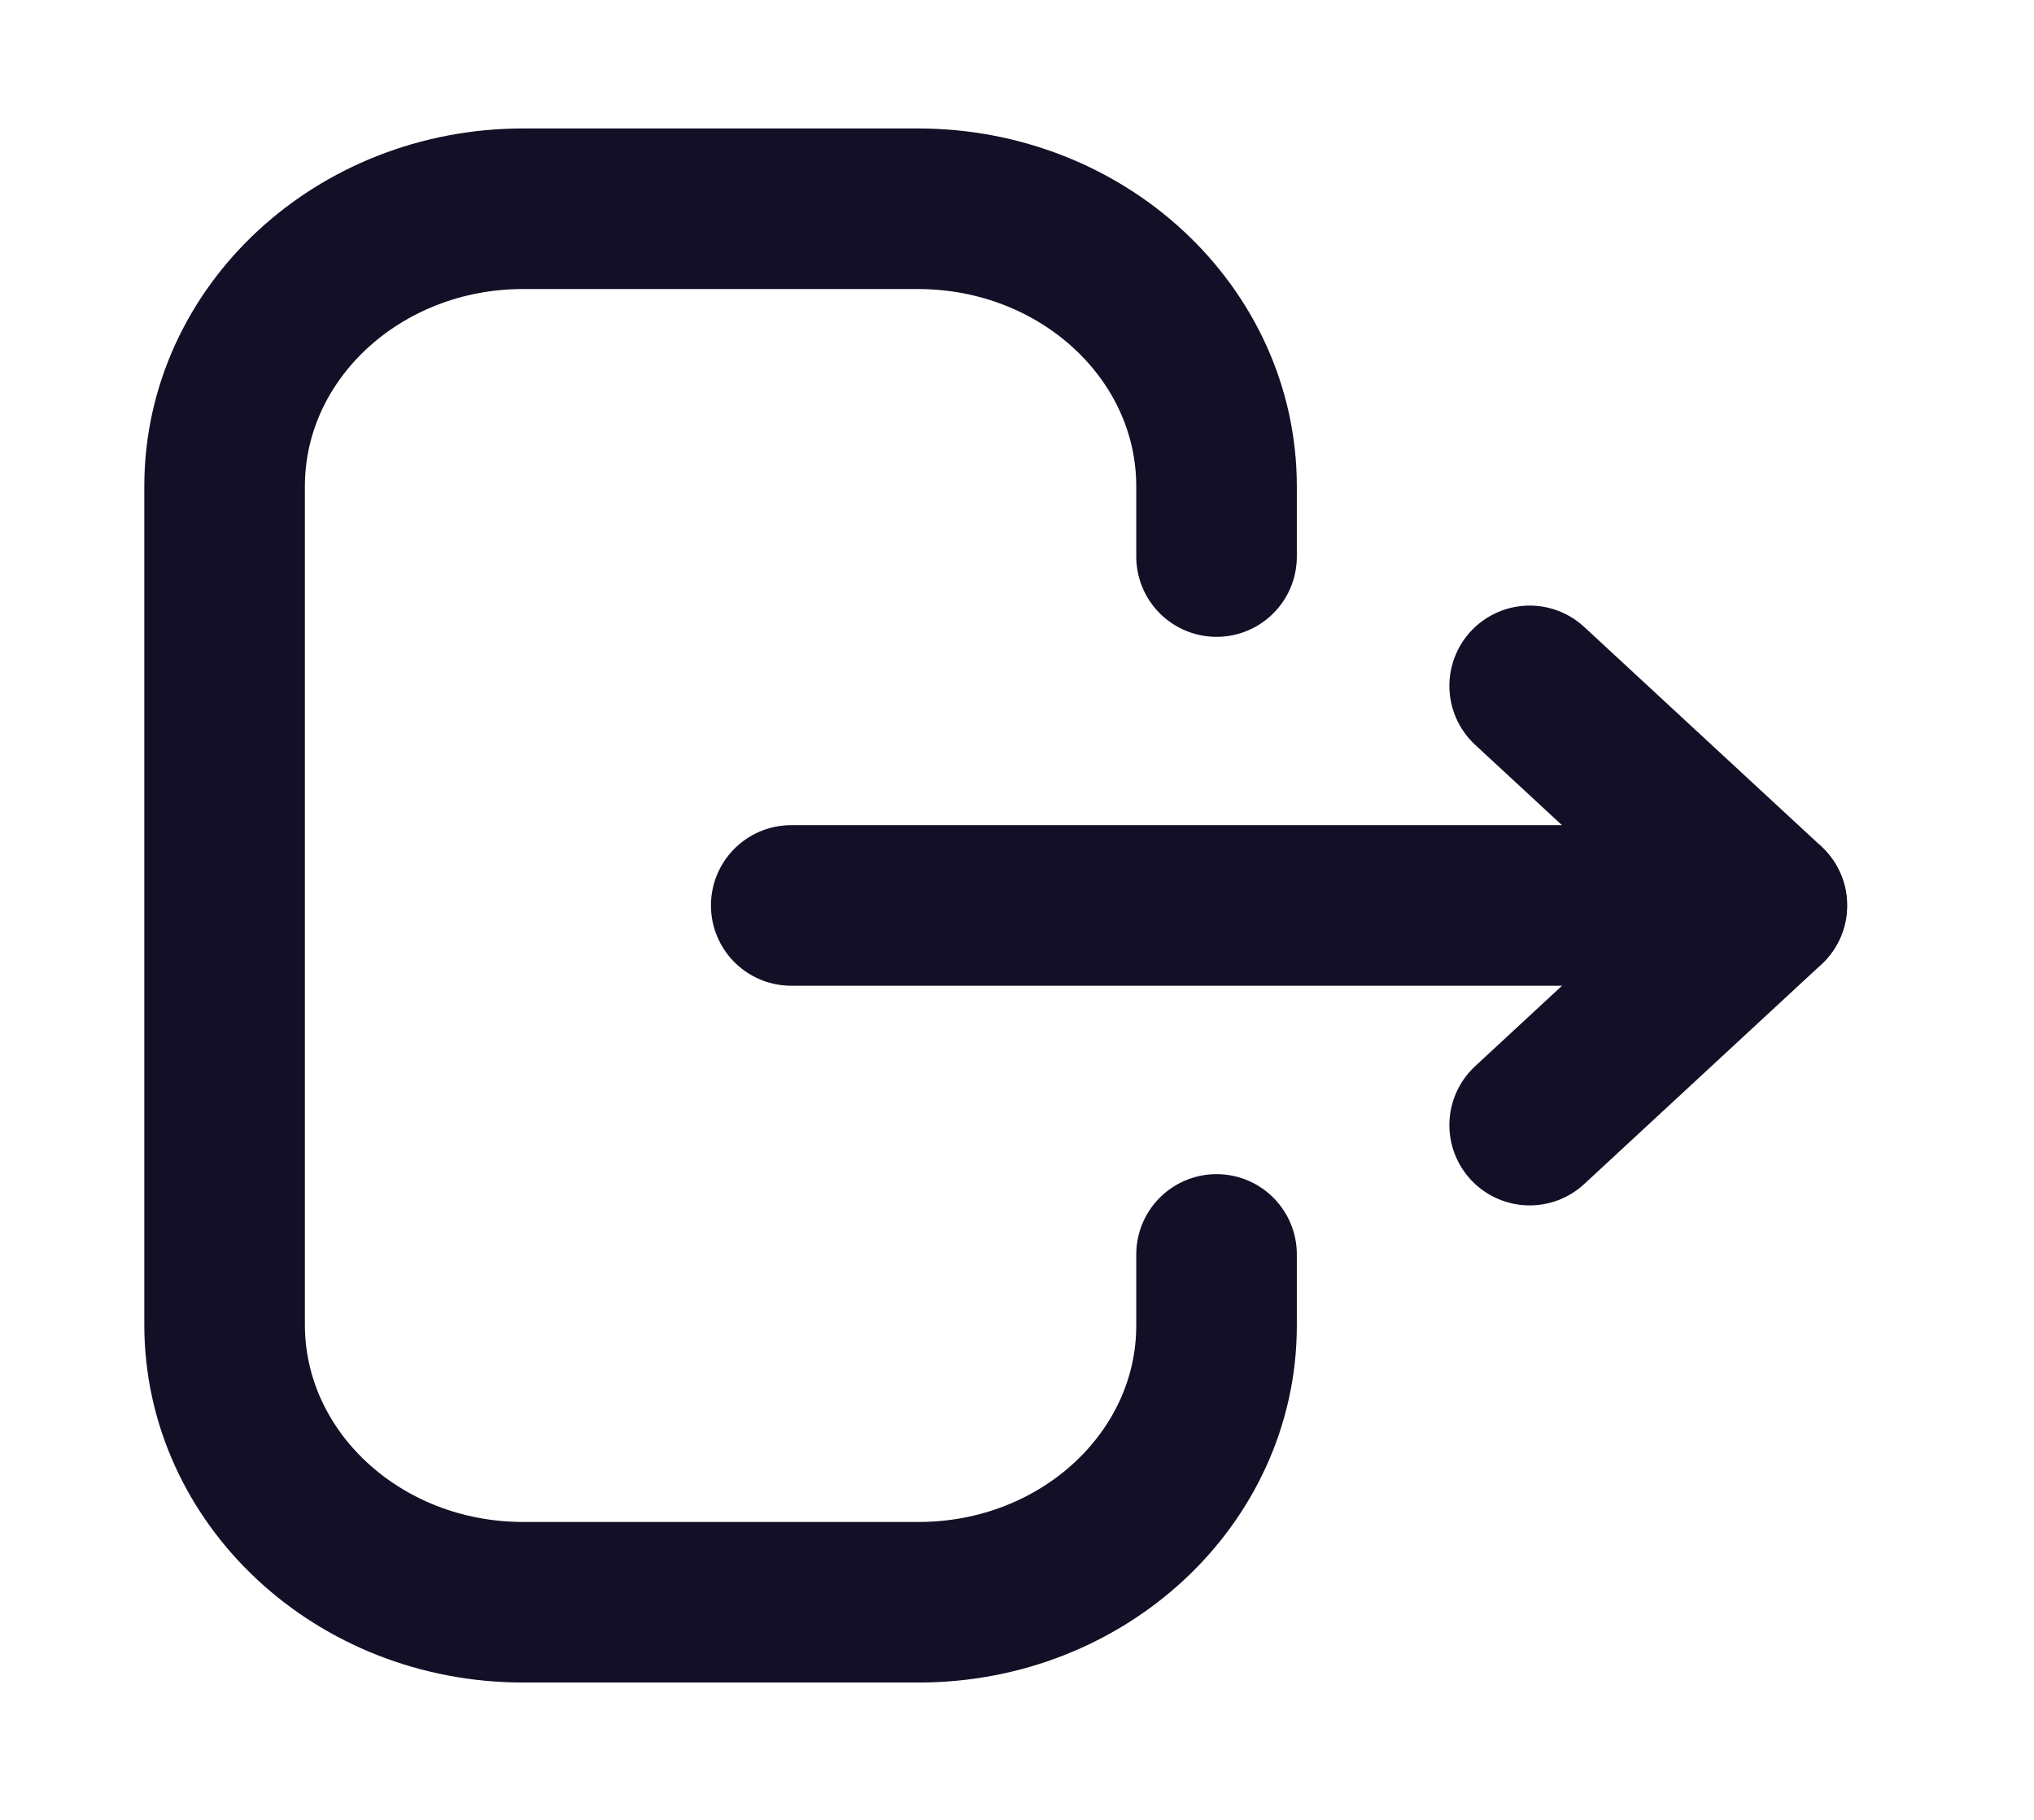 <svg width="19" height="17" viewBox="0 0 19 17" fill="none" xmlns="http://www.w3.org/2000/svg">
<path d="M11.364 5.199V4.543C11.364 3.111 10.115 1.95 8.575 1.95H4.886C3.346 1.95 2.098 3.111 2.098 4.543V12.374C2.098 13.806 3.346 14.967 4.886 14.967H8.582C10.118 14.967 11.364 13.809 11.364 12.382V11.718" stroke="#130F26" stroke-width="1.5" stroke-linecap="round" stroke-linejoin="round"/>
<path d="M16.503 8.458H7.391" stroke="#130F26" stroke-width="1.5" stroke-linecap="round" stroke-linejoin="round"/>
<path d="M14.289 6.407L16.505 8.458L14.289 10.51" stroke="#130F26" stroke-width="1.5" stroke-linecap="round" stroke-linejoin="round"/>
</svg>
